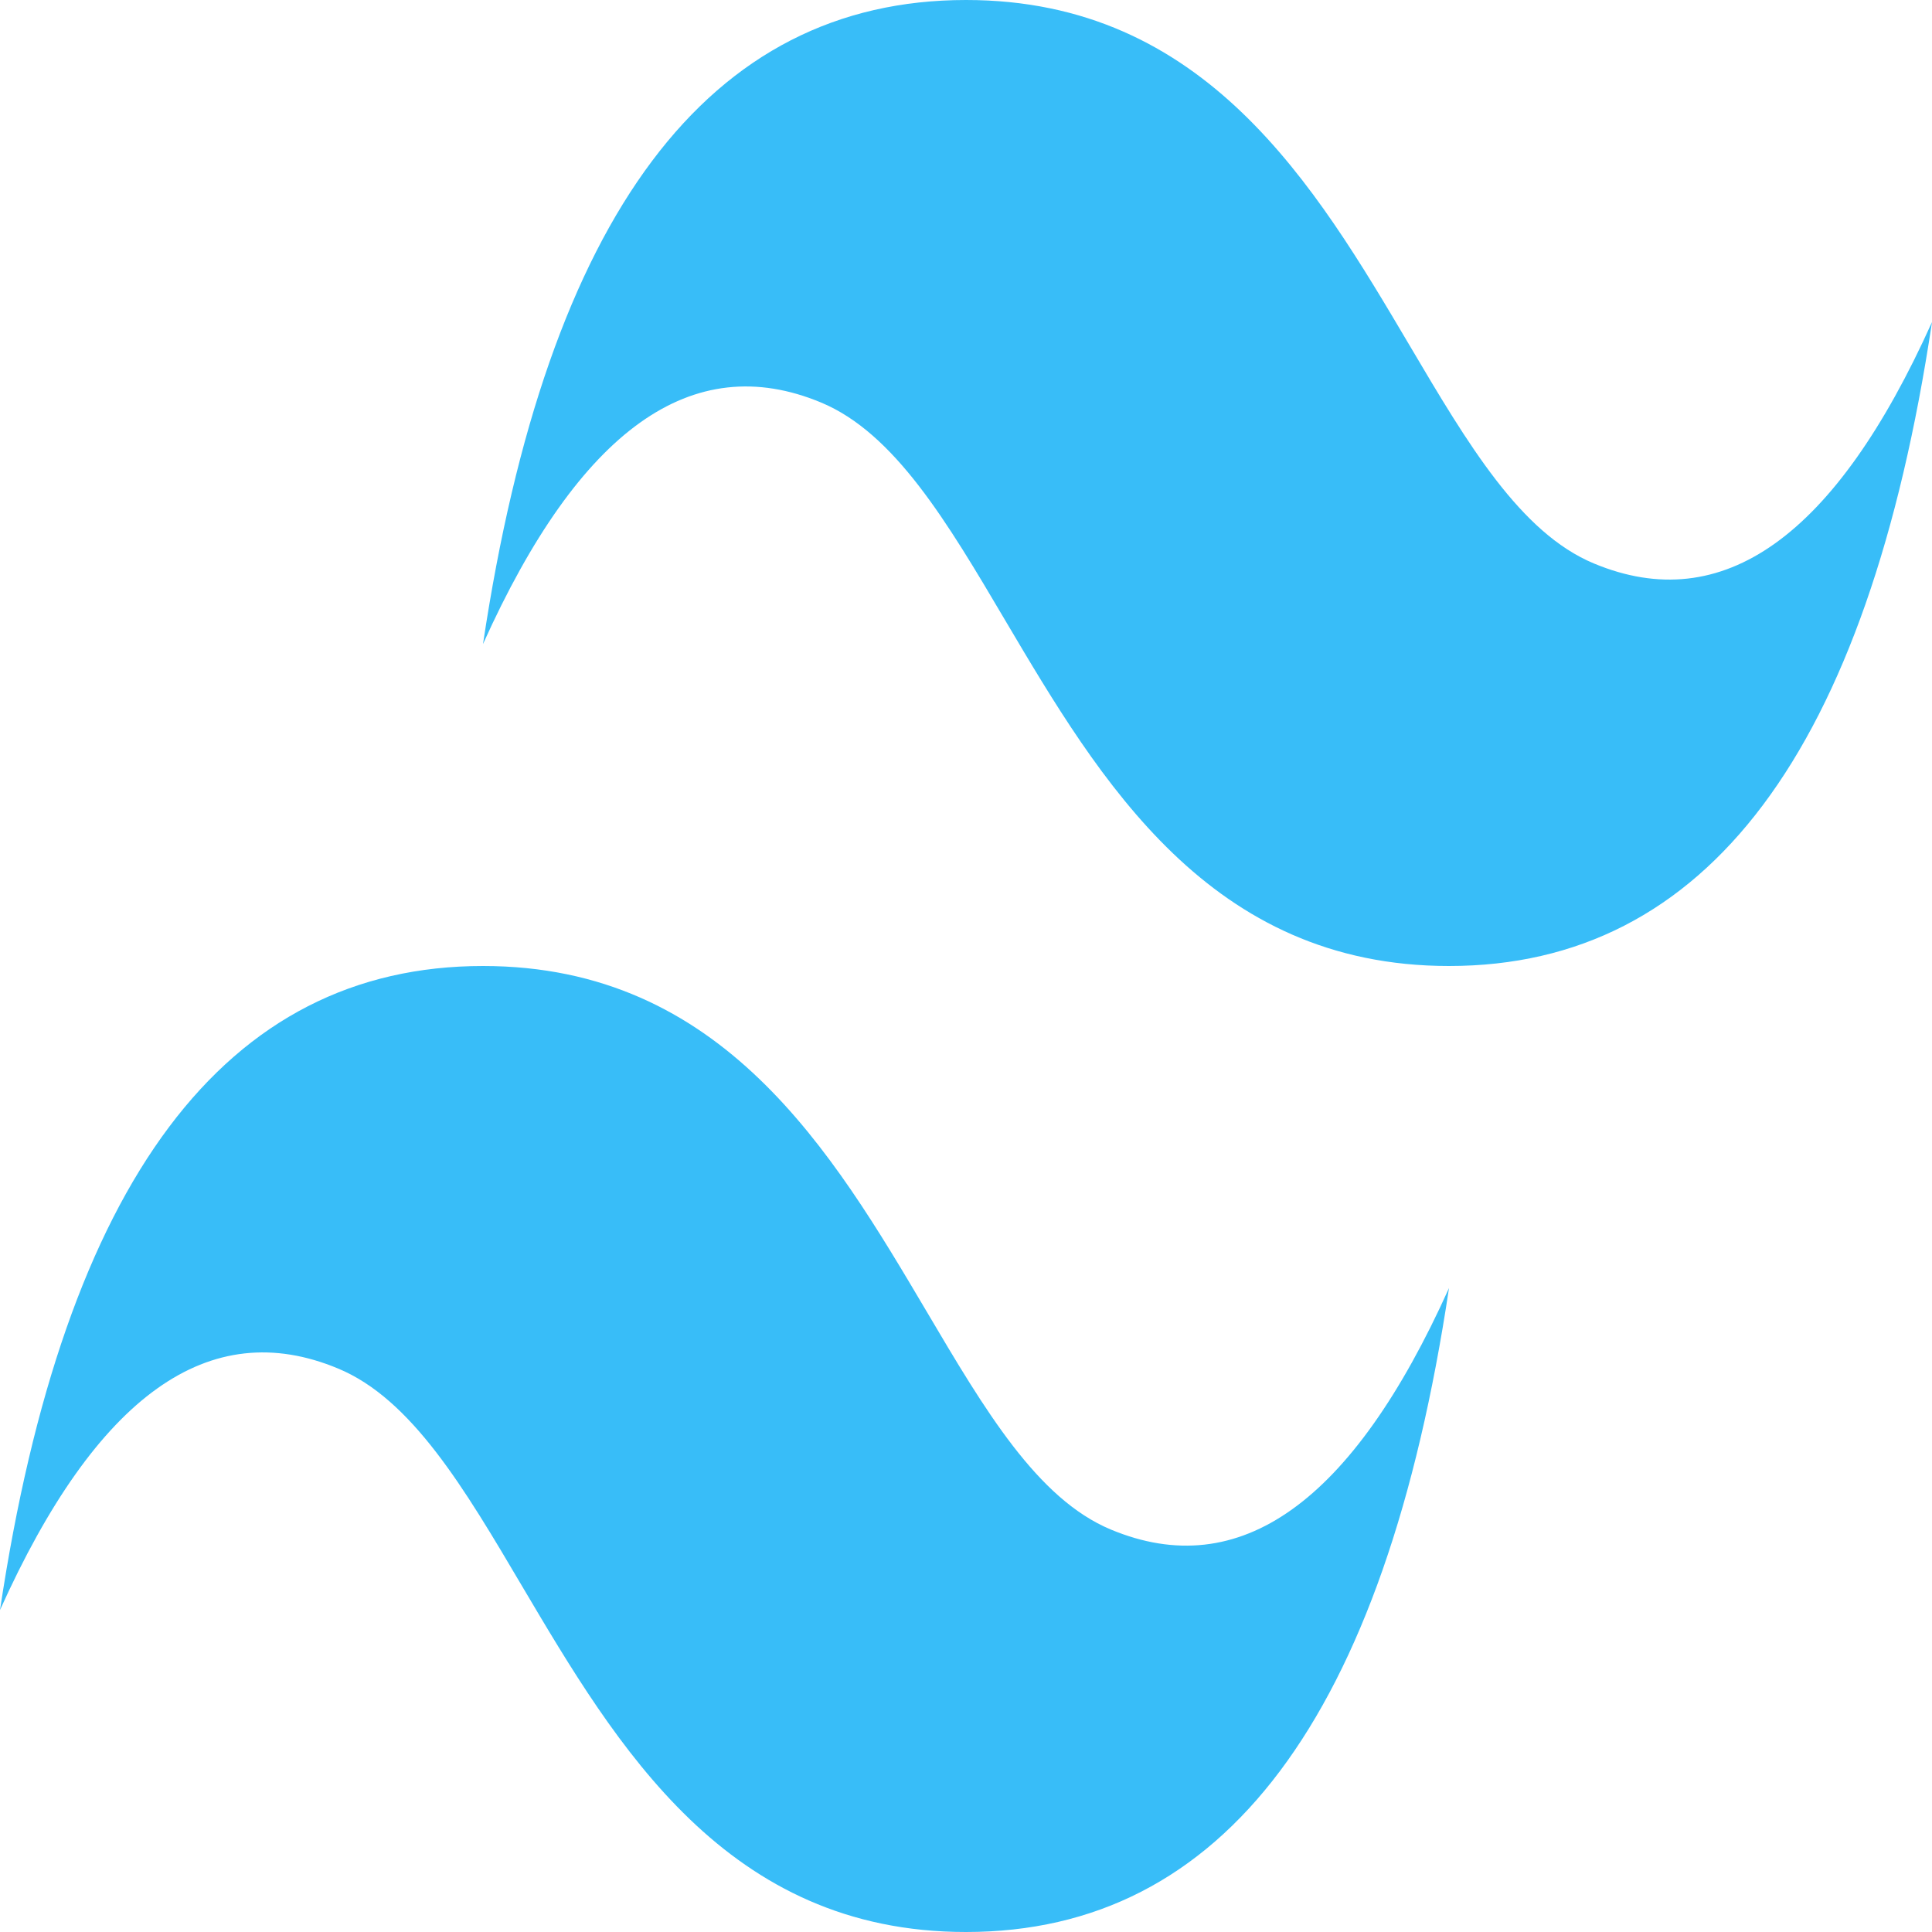 <svg width="20" height="20" viewBox="0 0 20 20" fill="none" xmlns="http://www.w3.org/2000/svg">
<path fill-rule="evenodd" clip-rule="evenodd" d="M10 0C7.333 0 5.667 2.222 5 6.667C6 4.445 7.167 3.612 8.5 4.167C9.261 4.484 9.805 5.403 10.406 6.422C11.387 8.081 12.522 10 15 10C17.667 10 19.333 7.778 20 3.334C19 5.556 17.834 6.389 16.5 5.833C15.739 5.516 15.195 4.597 14.594 3.579C13.613 1.919 12.479 0 10 0ZM5 10C2.333 10 0.667 12.222 0 16.667C1 14.445 2.167 13.611 3.5 14.167C4.261 14.483 4.805 15.403 5.406 16.422C6.387 18.081 7.521 20 10 20C12.667 20 14.334 17.778 15 13.334C14 15.556 12.833 16.389 11.5 15.834C10.739 15.517 10.195 14.597 9.594 13.579C8.613 11.92 7.478 10 5 10Z" fill="#38BDF8"/>
</svg>
